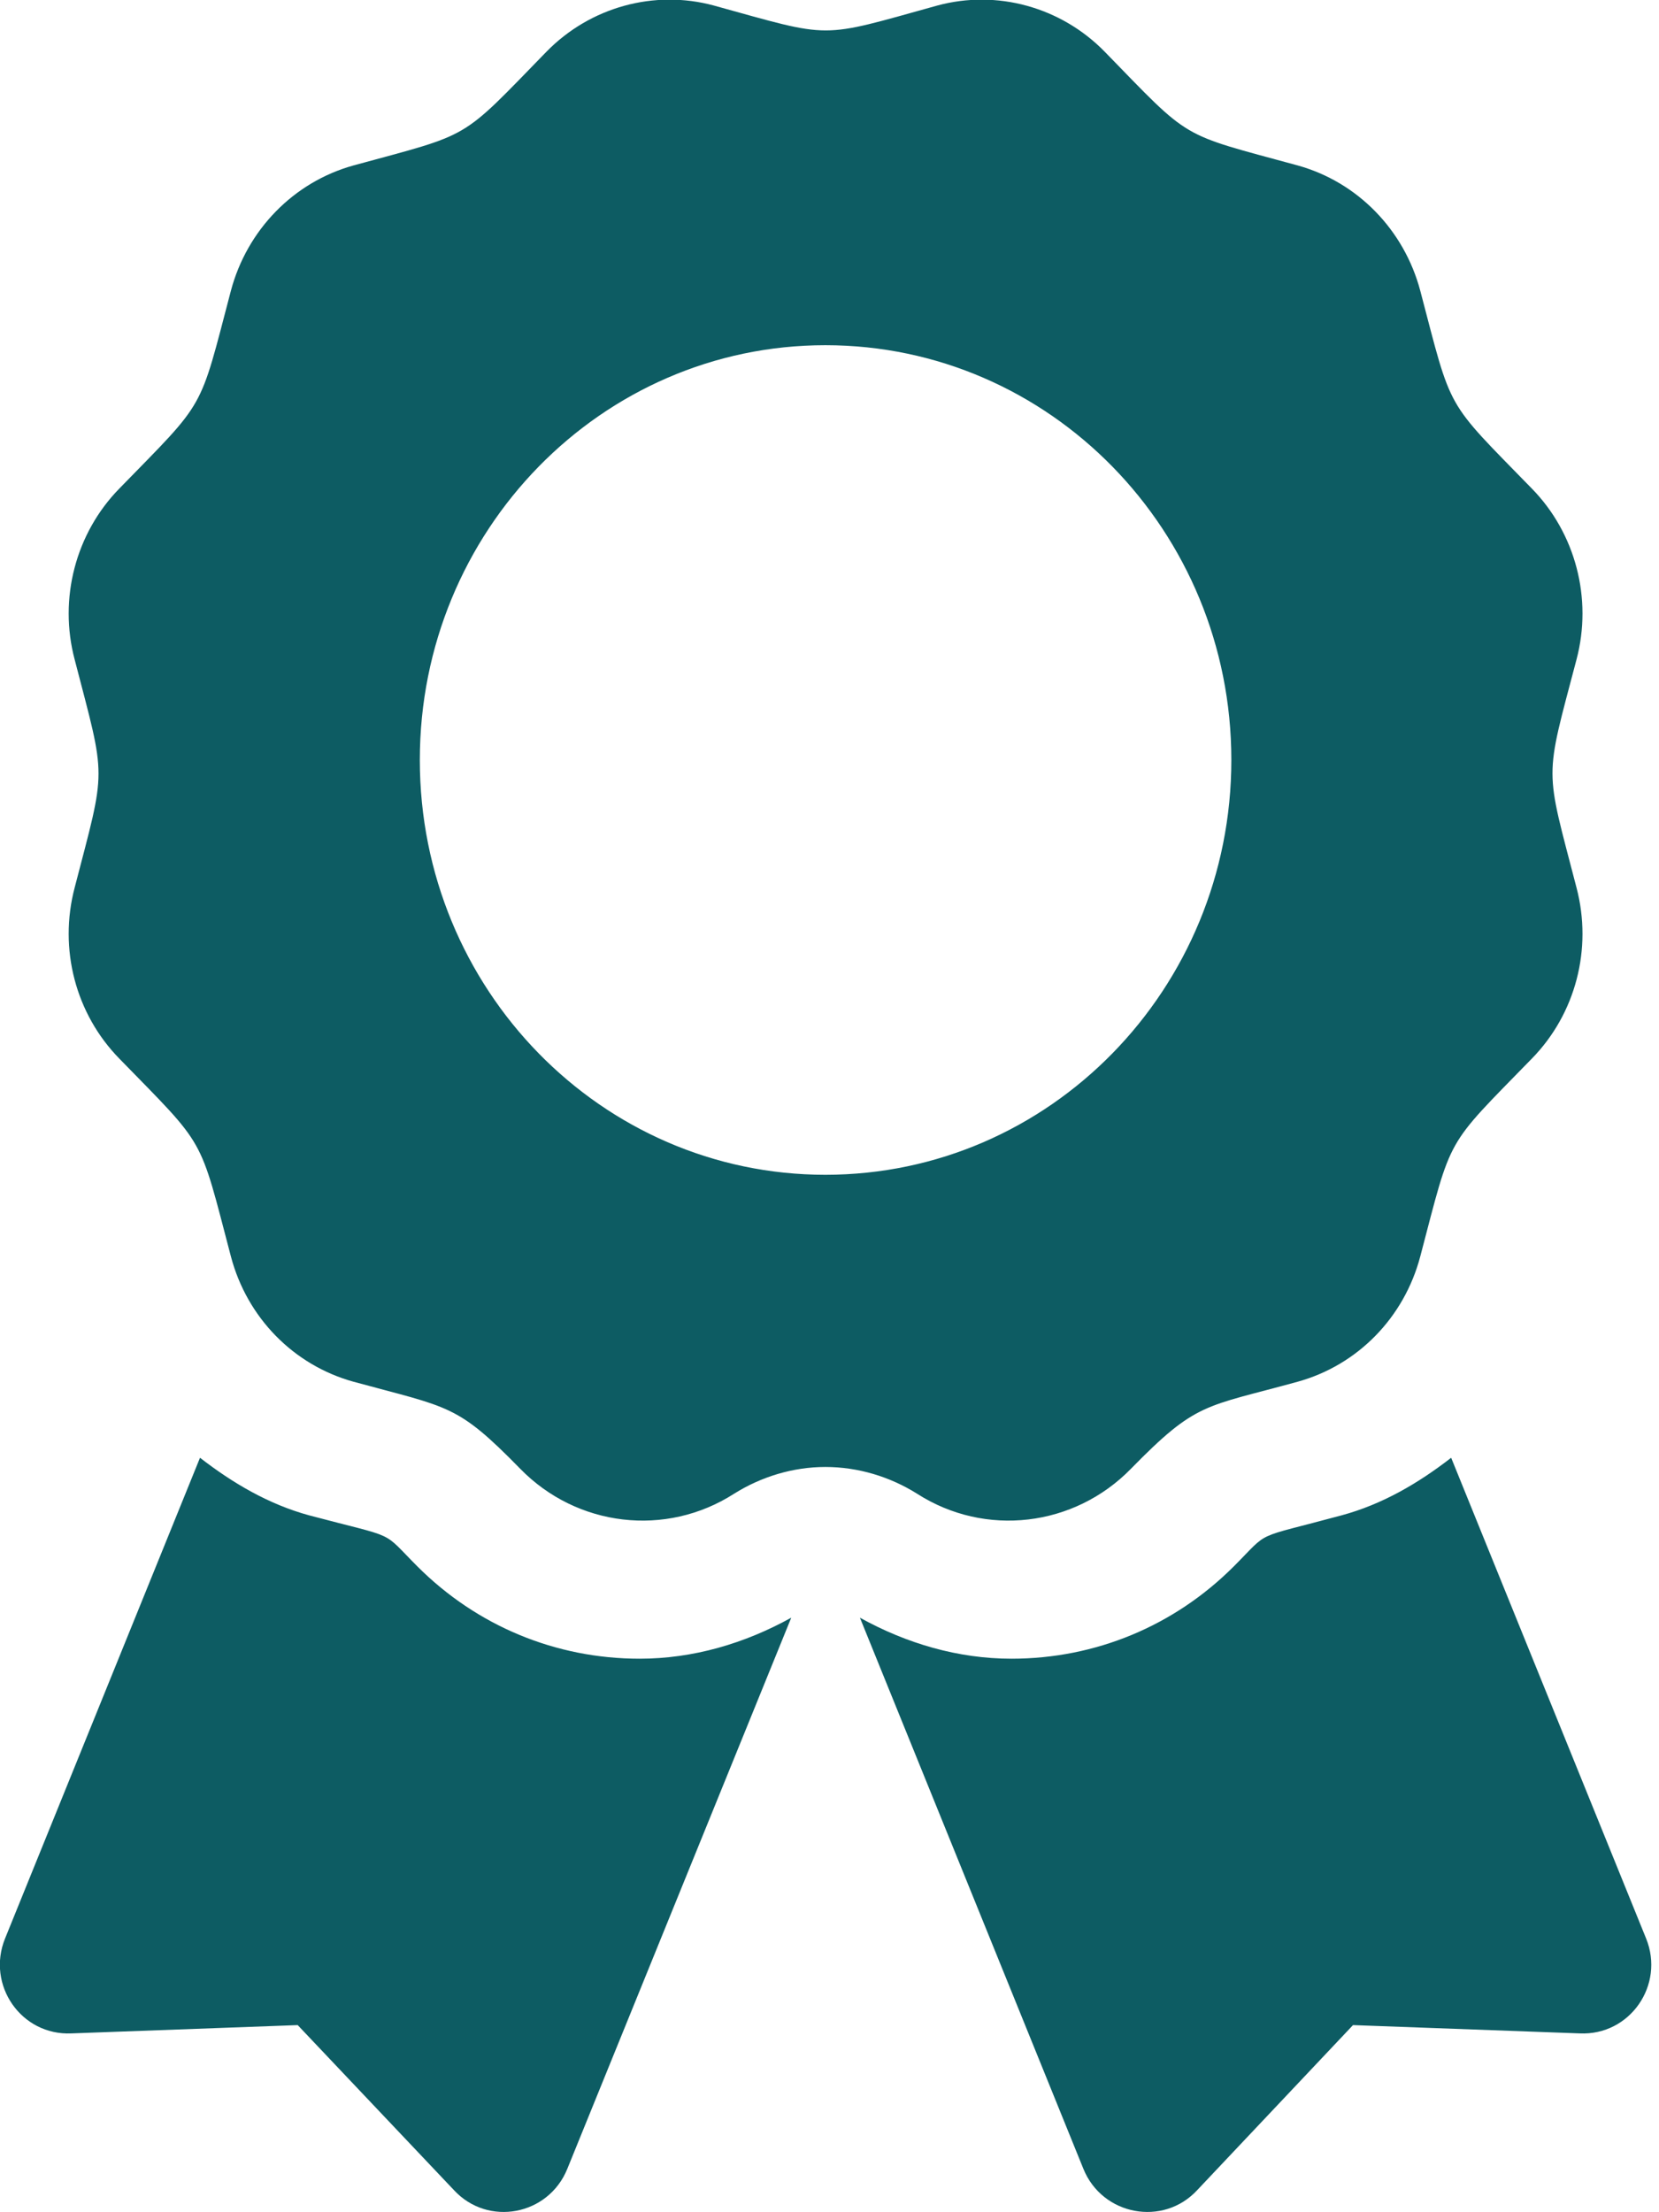 <svg width="36" height="48" viewBox="0 0 36 48" fill="none" xmlns="http://www.w3.org/2000/svg" xmlns:xlink="http://www.w3.org/1999/xlink">
	<desc>
			Created with Pixso.
	</desc>
	<defs/>
	<path id="Vector" d="M9.06 33.99C8.25 33.18 8.67 33.4 6.71 32.88C5.83 32.64 5.05 32.18 4.34 31.63L0.11 42.06C-0.3 43.07 0.46 44.17 1.55 44.12L6.46 43.94L9.85 47.52C10.59 48.32 11.9 48.07 12.31 47.06L17.17 35.1C16.16 35.66 15.04 35.99 13.88 35.99C12.06 35.99 10.35 35.28 9.06 33.99ZM35.72 42.06L31.49 31.63C30.78 32.18 30 32.64 29.11 32.88C27.15 33.41 27.58 33.18 26.77 33.99C25.48 35.28 23.77 35.99 21.95 35.99C20.79 35.99 19.67 35.66 18.66 35.1L23.51 47.06C23.92 48.07 25.24 48.32 25.98 47.52L29.36 43.94L34.28 44.12C35.37 44.17 36.13 43.07 35.72 42.06ZM24.54 31.87C25.97 30.41 26.13 30.54 28.16 29.98C29.46 29.62 30.47 28.59 30.82 27.26C31.52 24.6 31.34 24.92 33.24 22.97C34.19 22 34.56 20.59 34.21 19.26C33.52 16.6 33.51 16.97 34.21 14.31C34.56 12.99 34.19 11.57 33.24 10.6C31.34 8.65 31.52 8.97 30.82 6.31C30.47 4.99 29.46 3.95 28.16 3.59C25.56 2.88 25.87 3.07 23.97 1.12C23.02 0.15 21.63 -0.23 20.34 0.12C17.74 0.84 18.1 0.84 15.49 0.12C14.2 -0.23 12.81 0.15 11.86 1.12C9.96 3.07 10.27 2.88 7.67 3.59C6.37 3.95 5.36 4.99 5.01 6.31C4.31 8.97 4.49 8.65 2.59 10.6C1.64 11.57 1.27 12.99 1.62 14.31C2.31 16.97 2.31 16.6 1.62 19.26C1.27 20.59 1.64 22 2.59 22.97C4.49 24.92 4.31 24.6 5.01 27.26C5.36 28.59 6.37 29.62 7.67 29.98C9.76 30.55 9.91 30.46 11.29 31.87C12.52 33.13 14.45 33.36 15.93 32.41C16.52 32.04 17.21 31.83 17.91 31.83C18.62 31.83 19.31 32.04 19.9 32.41C21.38 33.36 23.31 33.13 24.54 31.87ZM9.11 16.49C9.11 11.52 13.05 7.49 17.91 7.49C22.78 7.49 26.72 11.52 26.72 16.49C26.72 21.46 22.78 25.49 17.91 25.49C13.05 25.49 9.11 21.46 9.11 16.49Z" fill="#0D5C63" fill-opacity="1" fill-rule="nonzero"/>
</svg>
